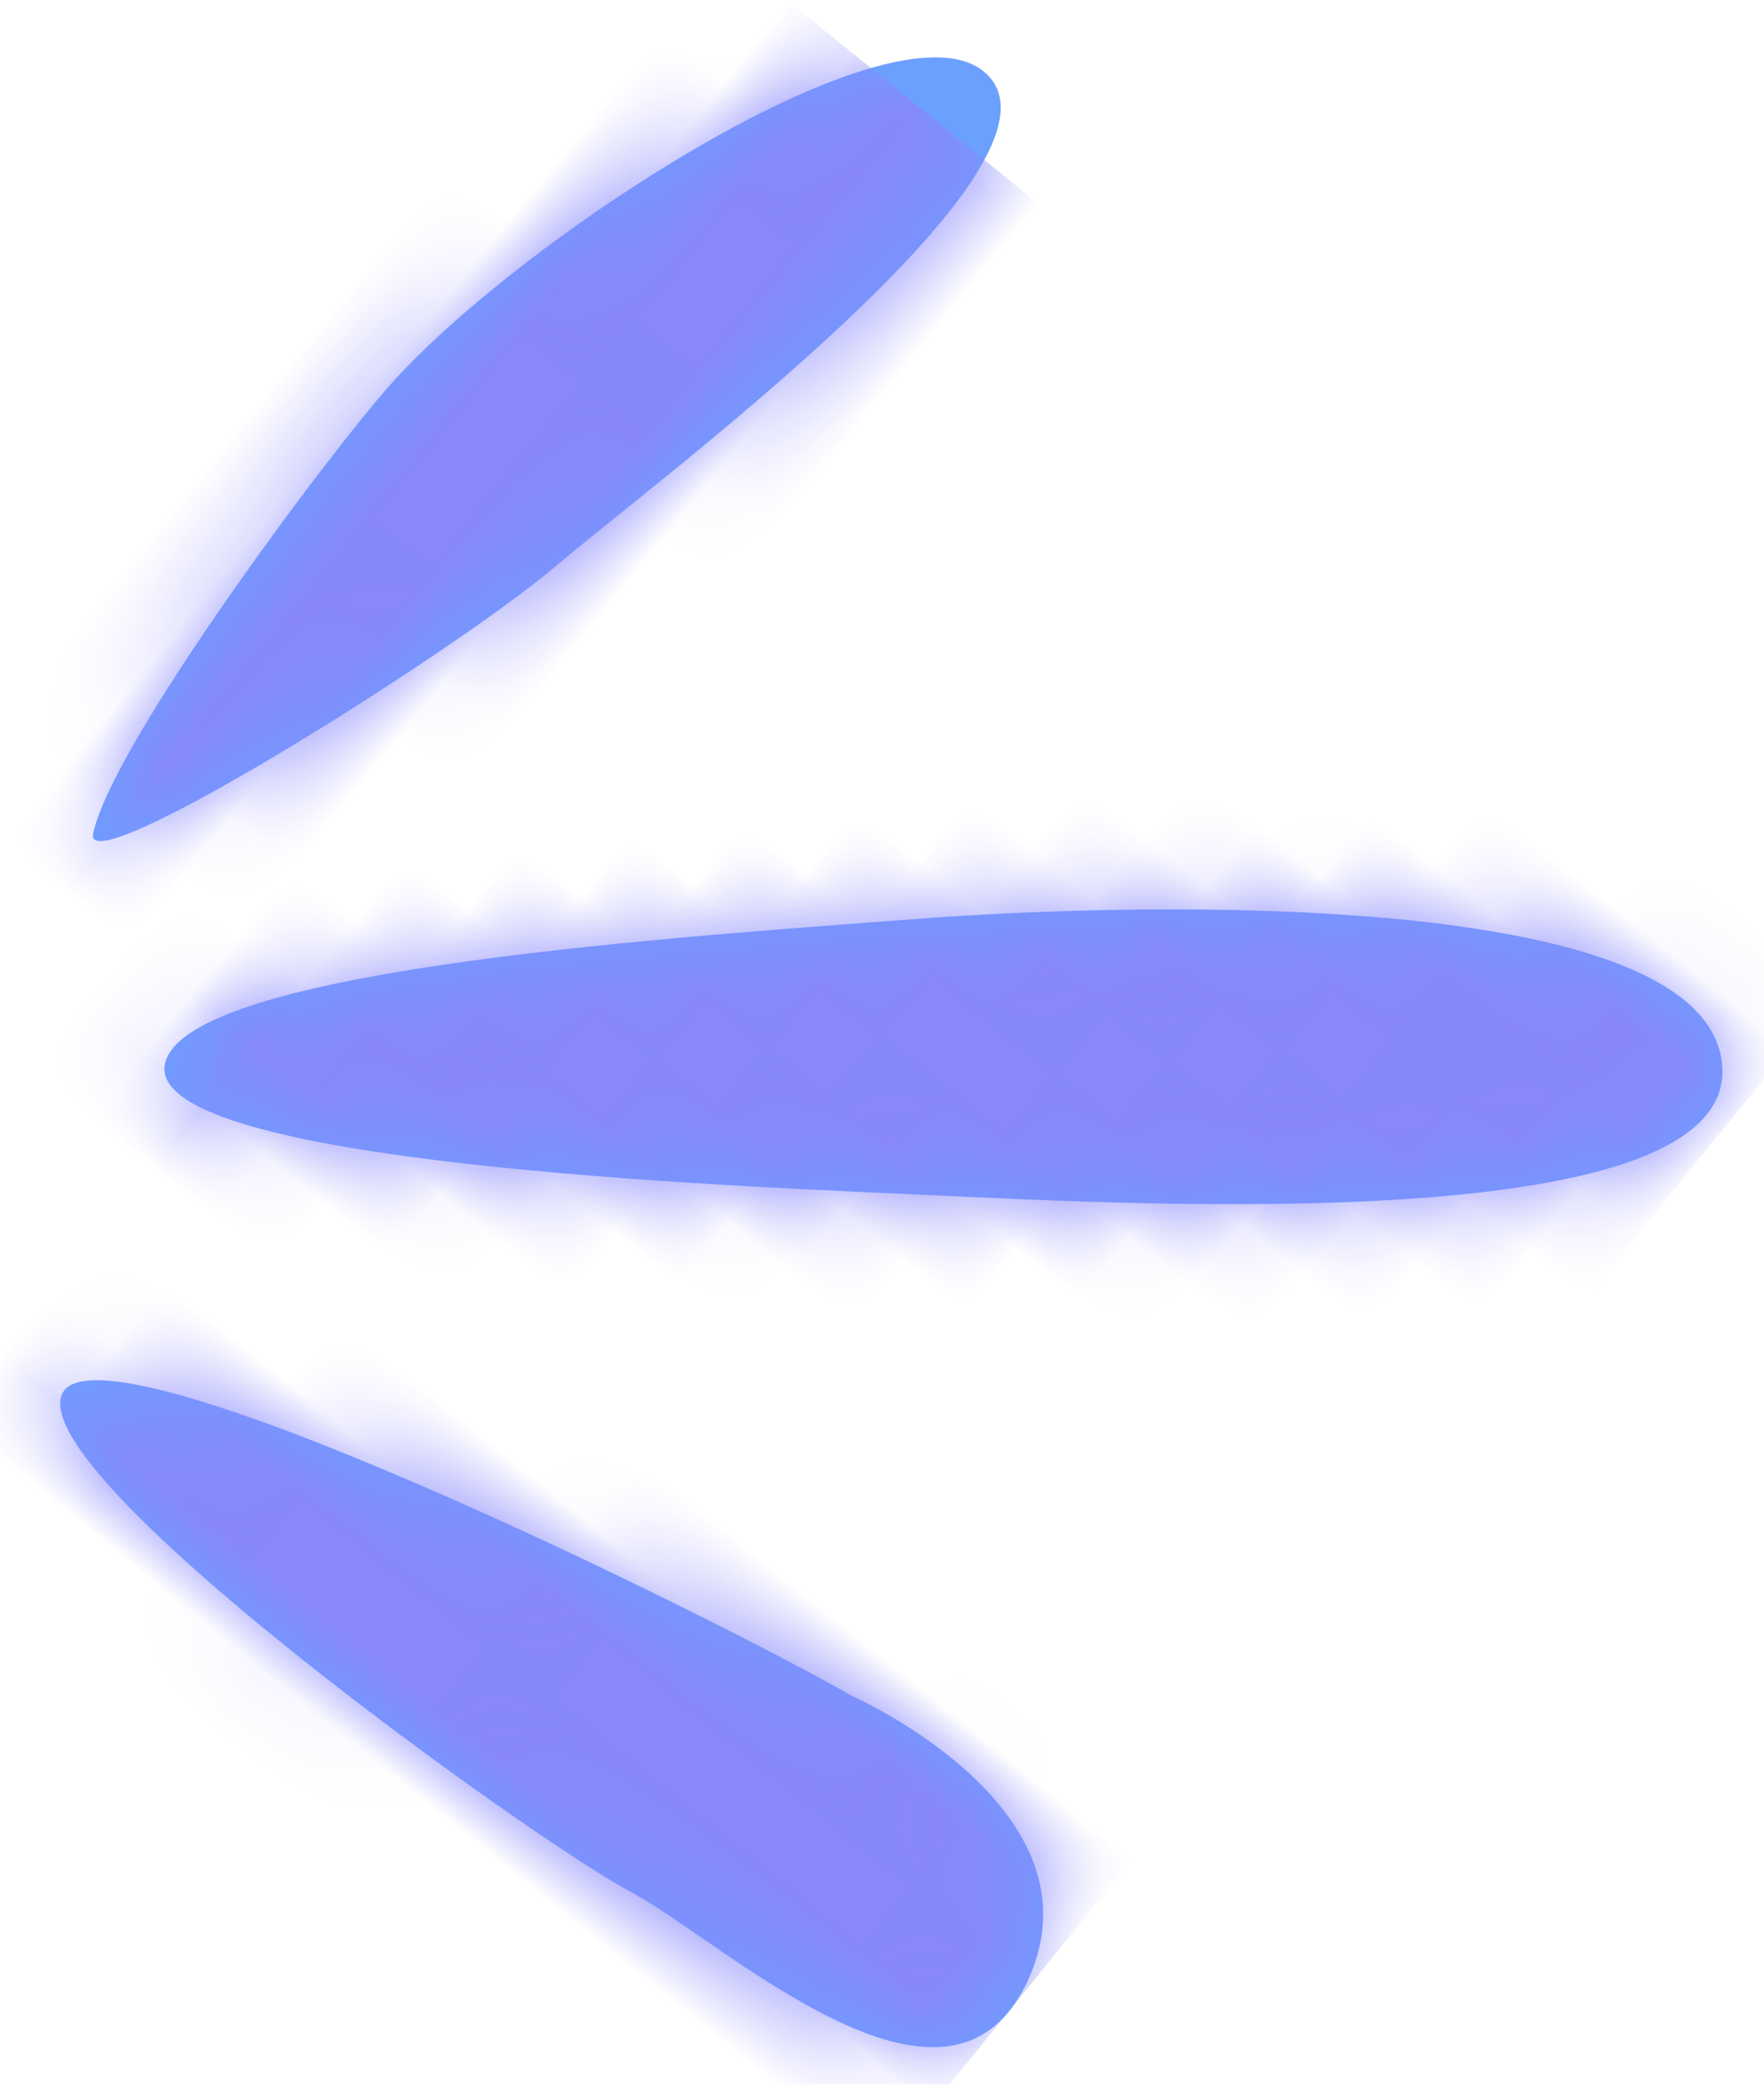 
<svg xmlns='http://www.w3.org/2000/svg' xmlns:xlink='http://www.w3.org/1999/xlink' width='22' height='26' version='1.1' viewBox='0 0 22 26'><title>Patterns/Burst Copy</title><desc>Created with Sketch.</desc><defs><path id='path-1' d='M8.507,16.335 C10.128,16.64 15.316,18.416 14.724,18.719 C13.72,19.233 9.269,19.42 8.031,19.361 C5.524,19.24 0.039,17.452 0.361,15.941 C0.683,14.431 6.887,16.03 8.507,16.335 Z M11.667,7.779 L11.845,8.021 C13.471,10.222 17.684,15.921 16.302,16.248 C15.096,16.533 11.092,12.189 9.093,10.073 C7.095,7.957 2.596,2.64 4.182,1.113 C5.738,-0.385 10.038,5.568 11.667,7.779 Z M18.51,0.656 C20.804,0.08 20.51,3.903 20.765,5.214 C21.019,6.525 21.49,14.282 20.41,14.618 C19.33,14.955 17.444,6.567 17.126,4.593 C17.126,4.593 16.215,1.231 18.51,0.656 Z'/></defs><g id='All' fill='none' fill-rule='evenodd' stroke='none' stroke-width='1'><g id='SeedLegals---[02]-Start' transform='translate(-417, -2711)'><g id='Patterns/Burst'><g transform='translate(426.5, 2724) rotate(129) translate(-426.5, -2724) translate(415, 2714) translate(0, -0.6)'><mask id='mask-2' fill='#fff'><use xlink:href='#path-1'/></mask><use id='Mask' fill='#6BA0FF' xlink:href='#path-1'/><g id='Assets/Colour/Purple' fill='#8887FC' mask='url(#mask-2)'><g id='Rectangle' transform='translate(1.2, 0.6)'><rect width='21.903' height='20.16' x='0' y='0'/></g></g></g></g></g></g></svg>